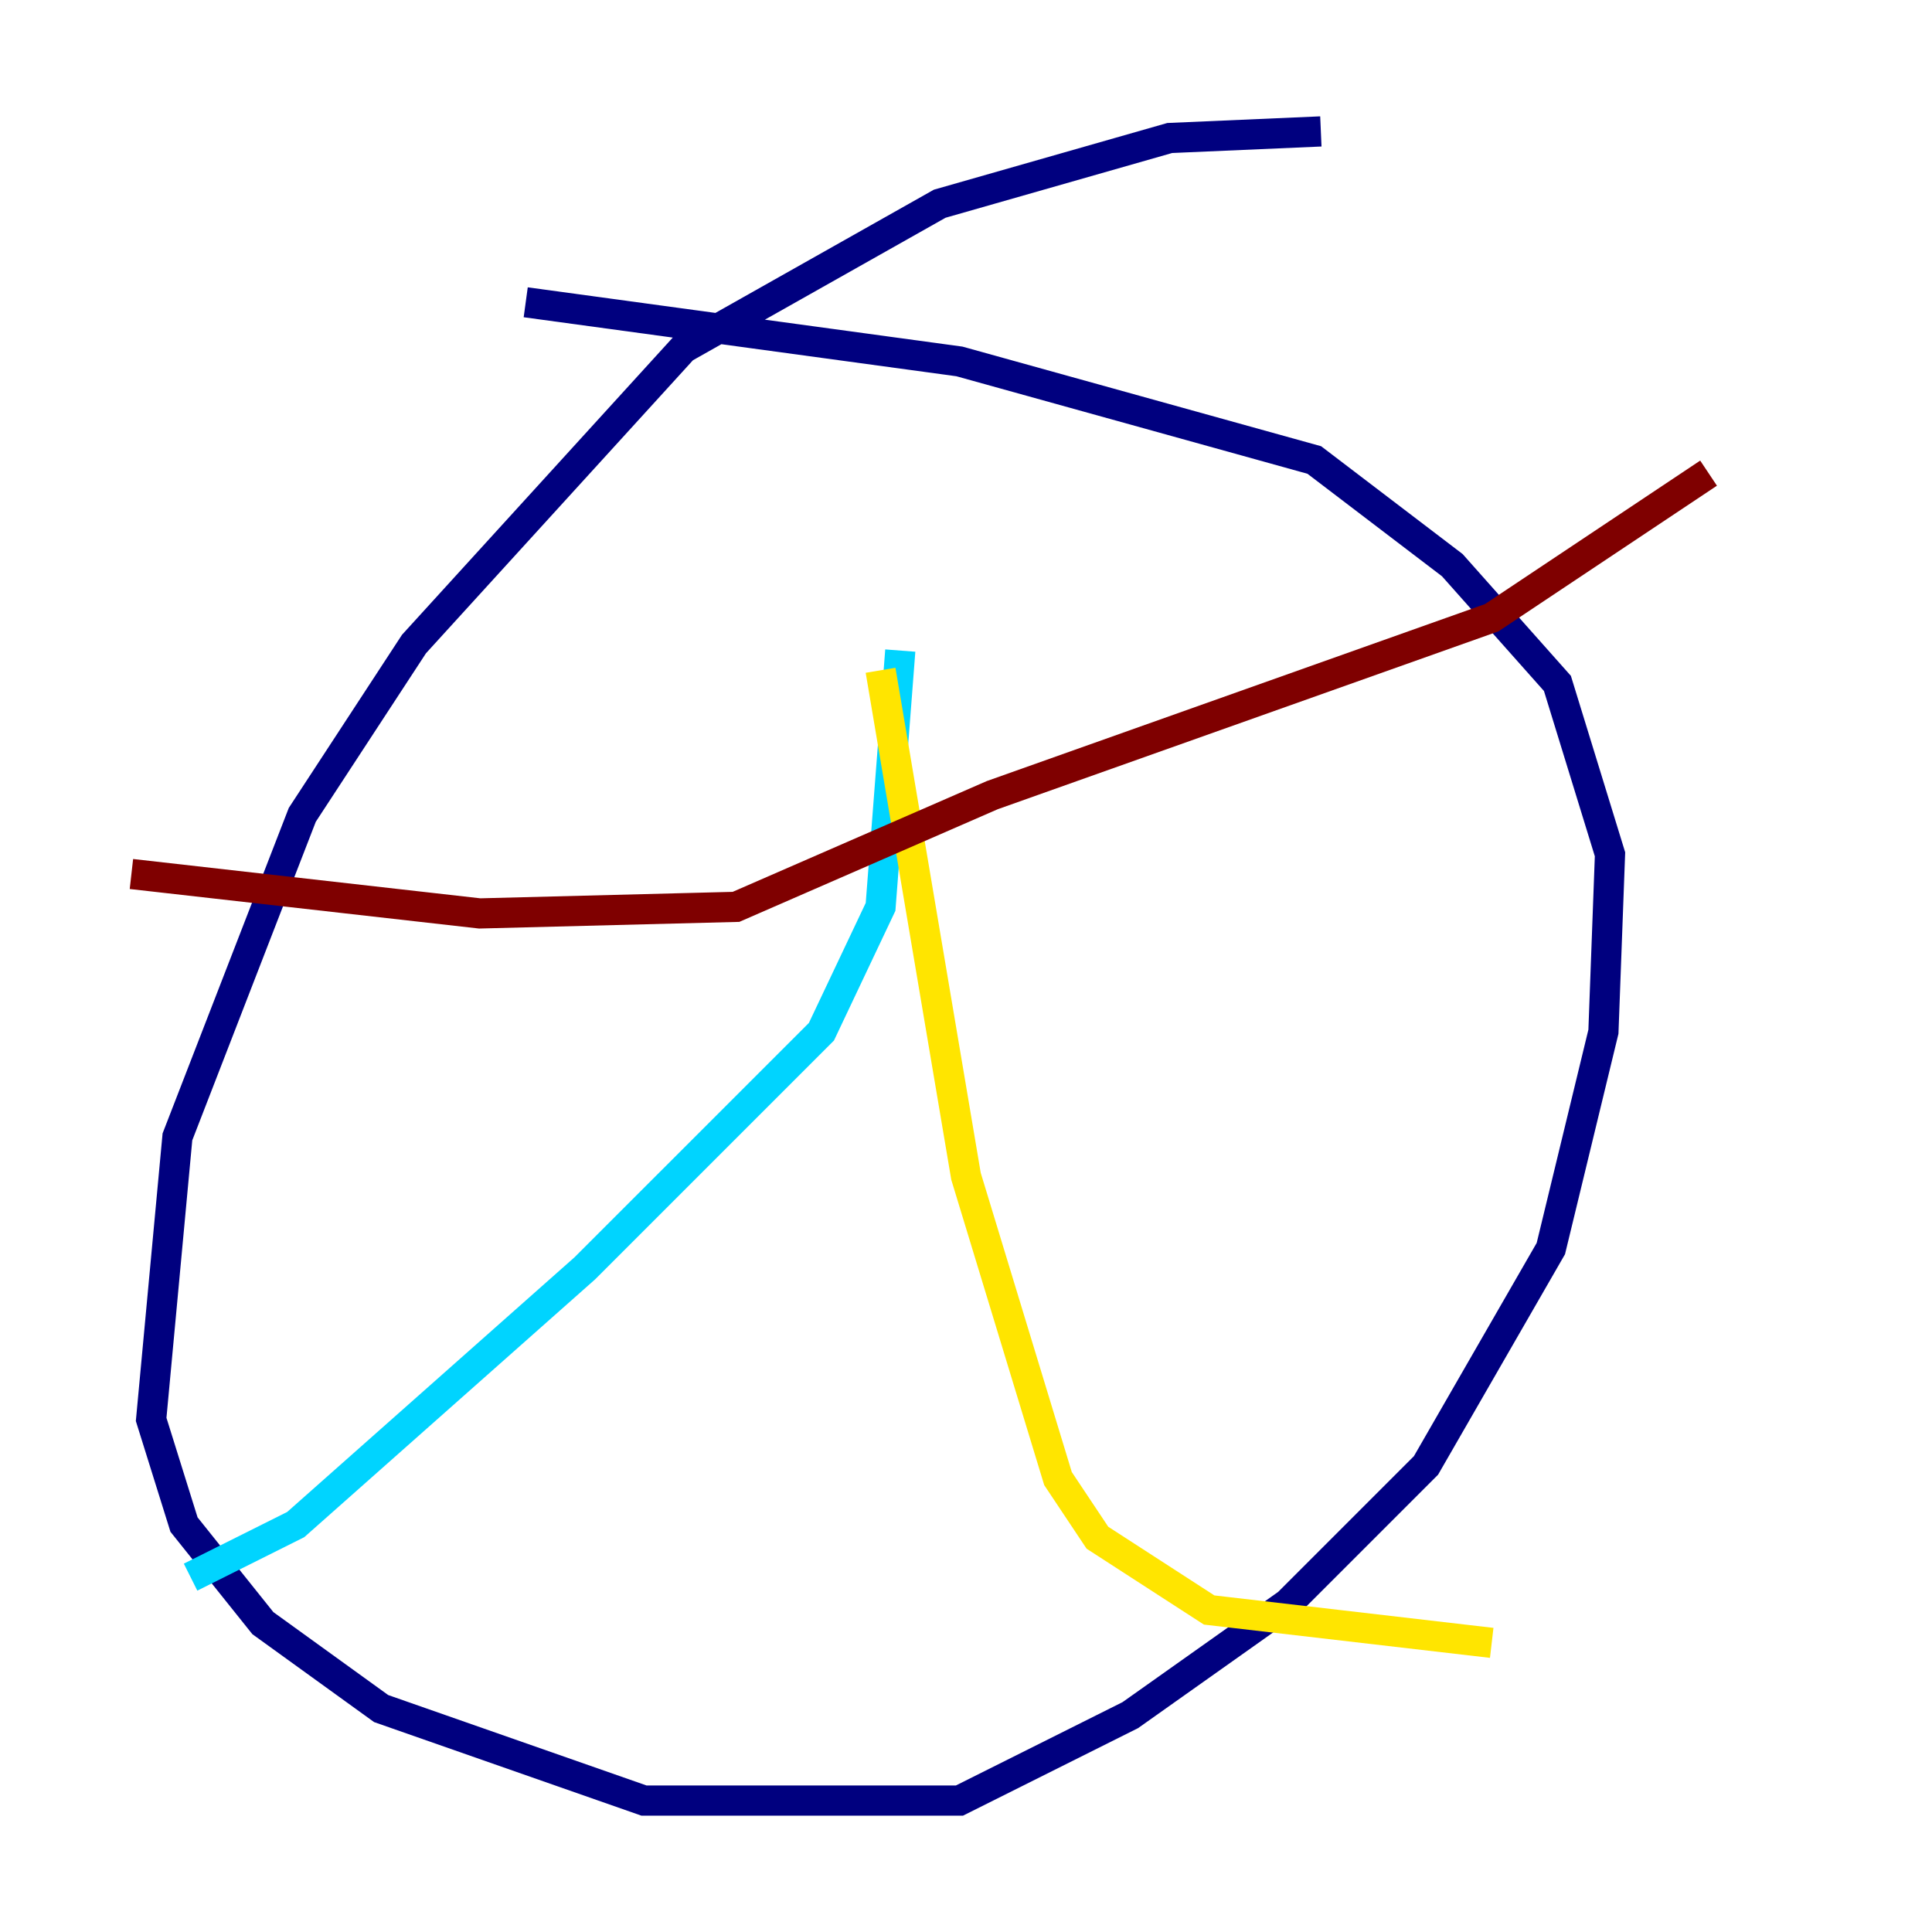 <?xml version="1.0" encoding="utf-8" ?>
<svg baseProfile="tiny" height="128" version="1.2" viewBox="0,0,128,128" width="128" xmlns="http://www.w3.org/2000/svg" xmlns:ev="http://www.w3.org/2001/xml-events" xmlns:xlink="http://www.w3.org/1999/xlink"><defs /><polyline fill="none" points="87.51,8.707 77.497,9.143 62.258,13.497 45.279,23.075 27.429,42.667 20.027,53.986 11.755,75.32 10.014,94.041 12.191,101.007 17.415,107.537 25.252,113.197 42.667,119.293 63.565,119.293 74.884,113.633 85.333,106.231 94.476,97.088 102.748,82.721 106.231,68.354 106.667,56.599 103.184,45.279 96.218,37.442 87.075,30.476 63.565,23.946 34.83,20.027" stroke="#00007f" stroke-width="2" /><polyline fill="none" points="59.646,43.102 58.34,60.082 54.422,68.354 38.748,84.027 19.592,101.007 12.626,104.49" stroke="#00d4ff" stroke-width="2" /><polyline fill="none" points="58.34,44.408 64.0,77.932 70.095,97.959 72.707,101.878 80.109,106.667 98.83,108.844" stroke="#ffe500" stroke-width="2" /><polyline fill="none" points="8.707,57.905 31.782,60.517 48.762,60.082 65.742,52.68 98.83,40.925 113.197,31.347" stroke="#7f0000" stroke-width="2" /></svg>